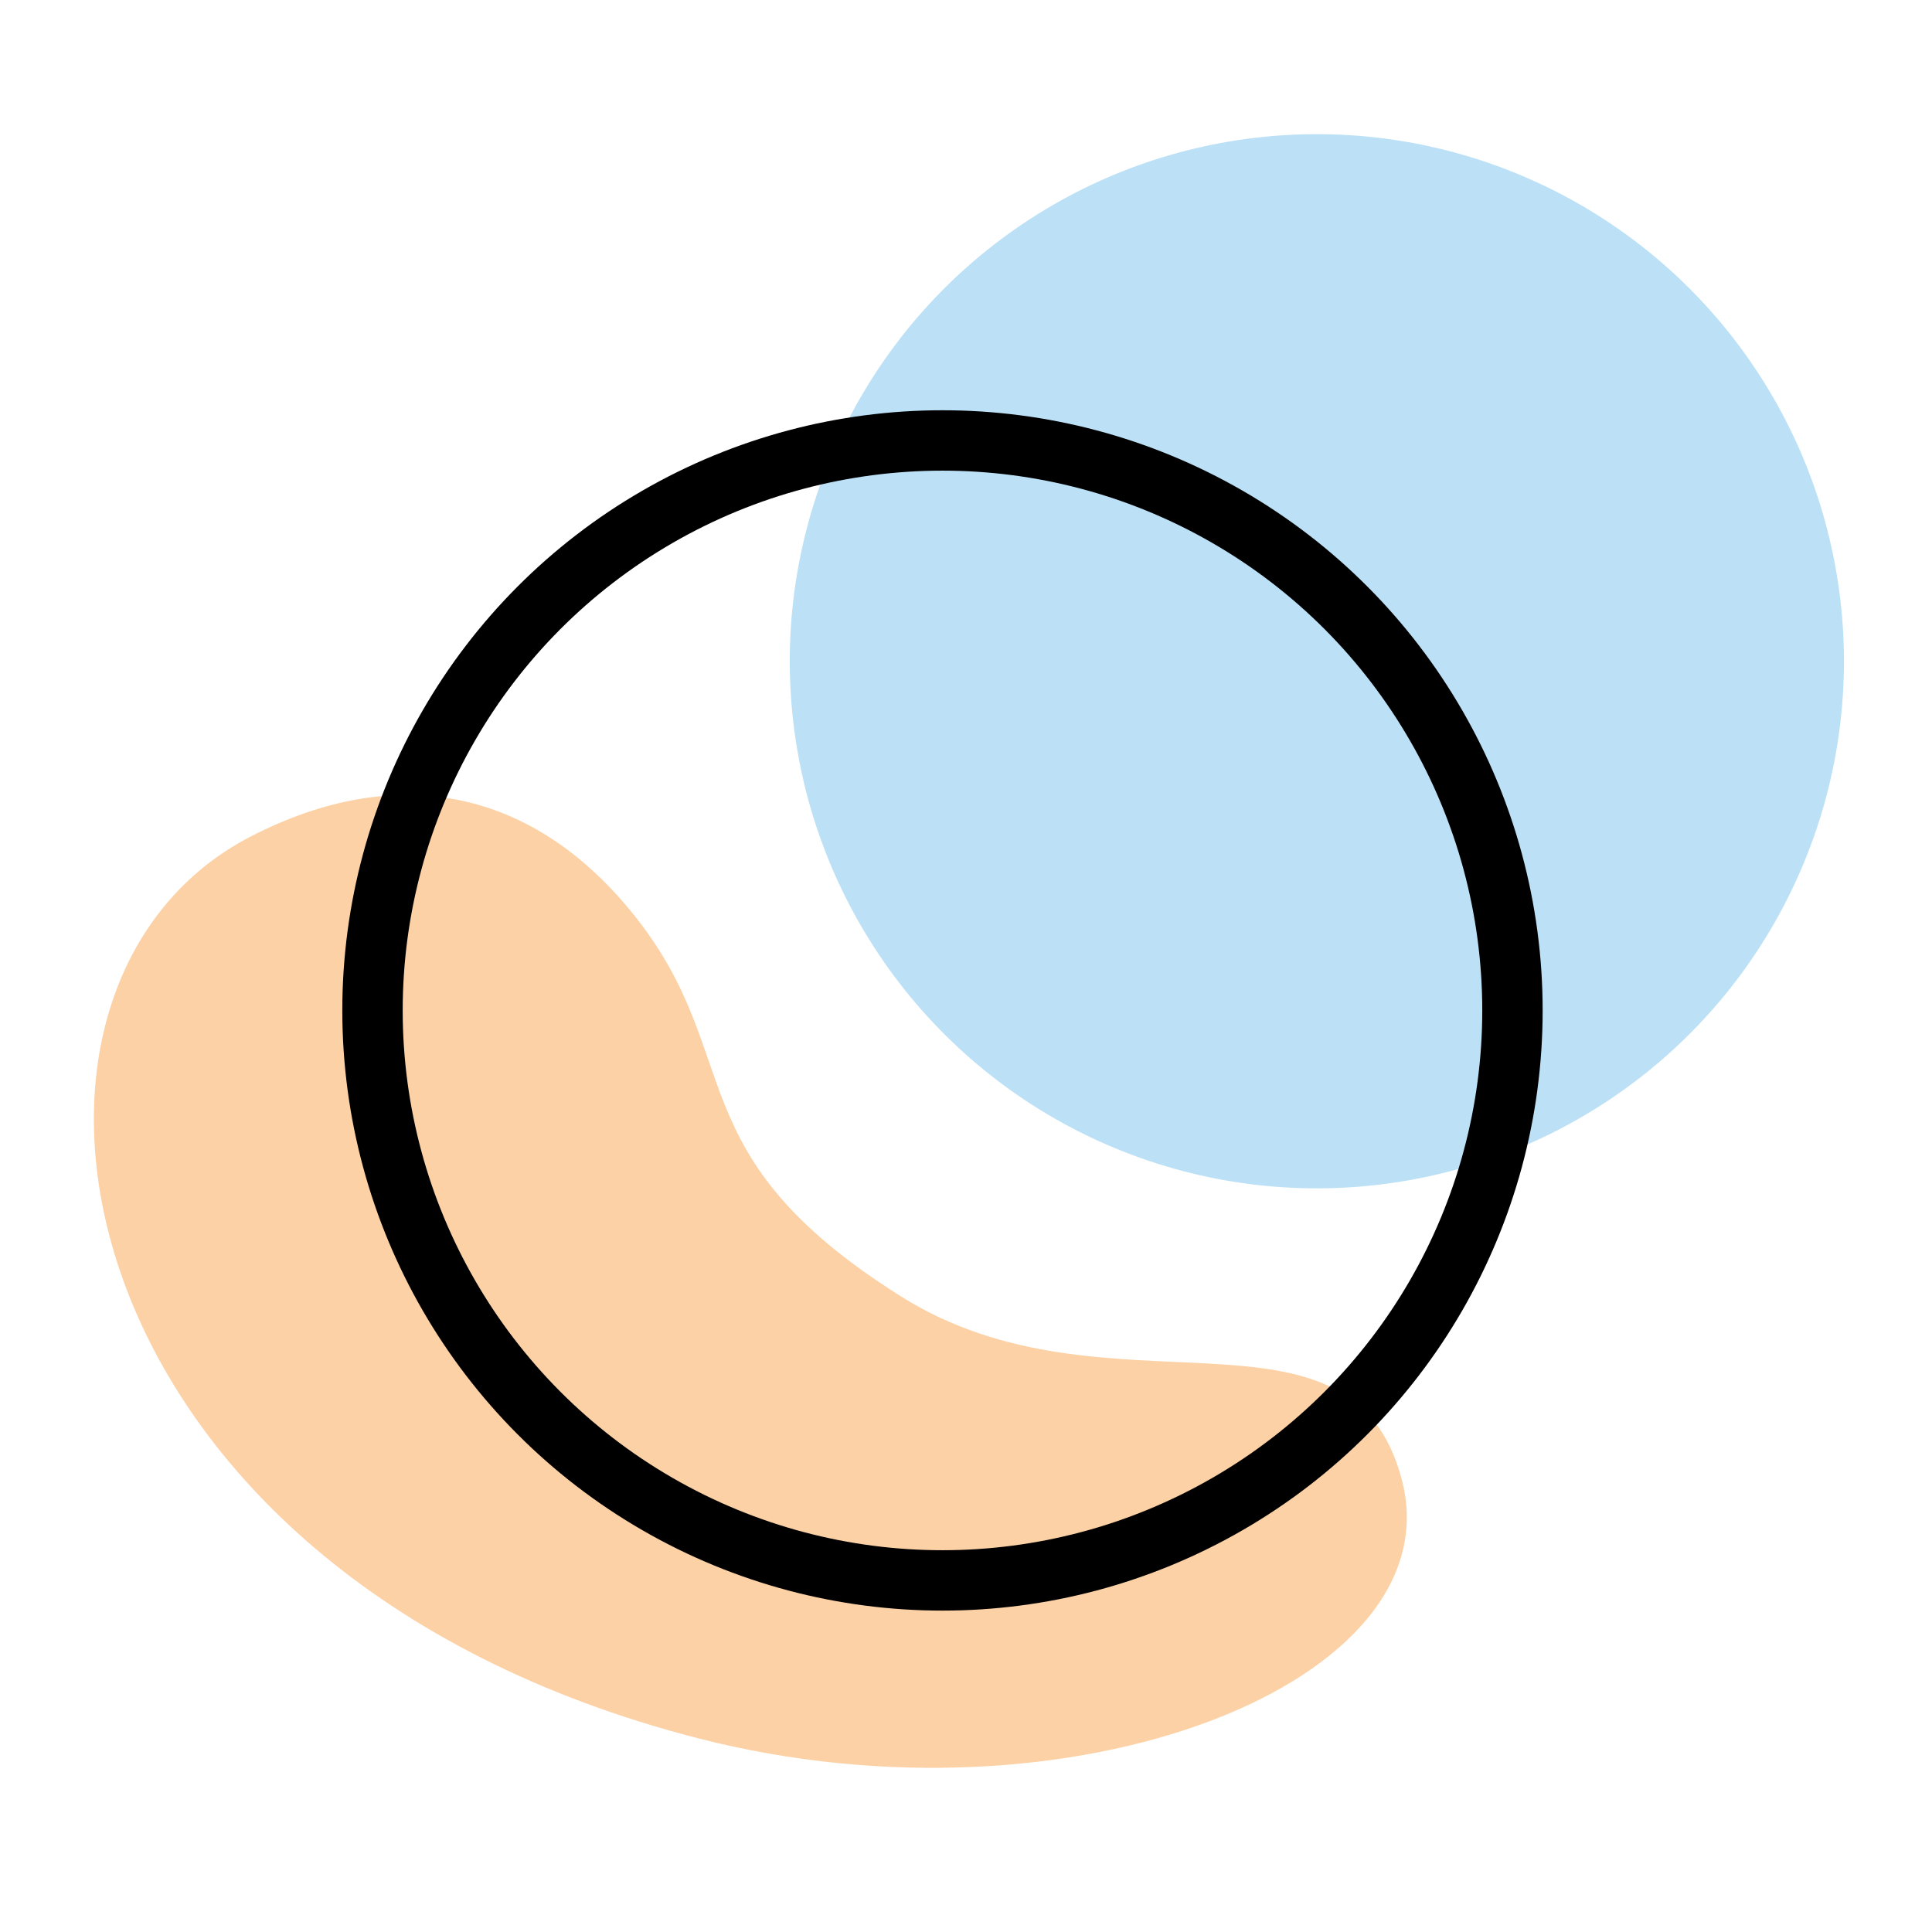 <?xml version="1.0" encoding="UTF-8" standalone="no"?>
<!-- Created with Inkscape (http://www.inkscape.org/) -->

<svg
   xmlns:dc="http://purl.org/dc/elements/1.1/"
   xmlns:cc="http://creativecommons.org/ns#"
   xmlns:rdf="http://www.w3.org/1999/02/22-rdf-syntax-ns#"
   xmlns:svg="http://www.w3.org/2000/svg"
   xmlns="http://www.w3.org/2000/svg"
   xmlns:sodipodi="http://sodipodi.sourceforge.net/DTD/sodipodi-0.dtd"
   xmlns:inkscape="http://www.inkscape.org/namespaces/inkscape"
   width="192"
   height="192"
   viewBox="0 0 192 192"
   id="svg2"
   version="1.1"
   inkscape:version="0.92.4 (5da689c313, 2019-01-14)"
   inkscape:export-filename="C:\Users\Melanie\Google Drive\MISC\Appstract\E - xxxhdpi - 192x192\firefox_lite.png"
   inkscape:export-xdpi="96"
   inkscape:export-ydpi="96"
   sodipodi:docname="firefox_lite.svg">
  <defs
     id="defs4" />
  <sodipodi:namedview
     id="base"
     pagecolor="#ffffff"
     bordercolor="#666666"
     borderopacity="1.0"
     inkscape:pageopacity="0.0"
     inkscape:pageshadow="2"
     inkscape:zoom="4"
     inkscape:cx="-59.375"
     inkscape:cy="91.847912"
     inkscape:document-units="px"
     inkscape:current-layer="g4227"
     showgrid="false"
     units="px"
     showguides="true"
     inkscape:window-width="3000"
     inkscape:window-height="1875"
     inkscape:window-x="-13"
     inkscape:window-y="-13"
     inkscape:window-maximized="1">
    <inkscape:grid
       type="xygrid"
       id="grid4136" />
  </sodipodi:namedview>
  <g
     inkscape:label="Layer 1"
     inkscape:groupmode="layer"
     id="layer1"
     transform="translate(0,-860.362)"
     style="display:none"
     sodipodi:insensitive="true">
    <g
       id="g5381"
       transform="translate(0,860.362)">
      <rect
         style="display:inline;opacity:1;fill:none;fill-opacity:1;stroke:#666666;stroke-width:0.1;stroke-linecap:round;stroke-linejoin:round;stroke-miterlimit:4;stroke-dasharray:none"
         id="rect4140"
         width="183.868"
         height="183.868"
         x="4.066"
         y="4.066" />
    </g>
  </g>
  <g
     inkscape:groupmode="layer"
     id="layer2"
     inkscape:label="Layer 2">
    <g
       id="g5415"
       transform="translate(0.579,3.93)">
      <g
         id="g6140"
         transform="matrix(1.153,0,0,1.153,-14.606,-16.938)">
        <g
           id="g6172"
           transform="matrix(1.089,0,0,1.089,-8.472,-8.393)">
          <g
             id="g6179"
             transform="matrix(0.95,0,0,0.95,4.782,4.738)">
            <g
               id="g4214"
               transform="translate(0,5.277)">
              <g
                 id="g4223"
                 transform="matrix(1.077,0,0,1.077,-3.223,-13.398)">
                <g
                   id="g4227"
                   transform="matrix(1.014,0,0,1.014,-0.866,0.266)">
                  <path
                     style="opacity:1;fill:#fcd1a5;fill-opacity:1;stroke:none;stroke-width:6.094;stroke-linecap:round;stroke-miterlimit:4;stroke-dasharray:none;stroke-opacity:1"
                     d="m 124.391,132.85 c 4.146,15.507 -25.147,27.109 -53.643,19.79 -49.256,-12.65 -56.311,-57.401 -34.145,-68.81 11.309,-5.82 21.642,-3.497 29.255,6.034 8.608,10.777 3.045,18.173 20.326,29.051 15.733,9.904 34.252,-0.862 38.208,13.934 z"
                     id="path4218"
                     inkscape:connector-curvature="0"
                     sodipodi:nodetypes="ssssss" />
                  <circle
                     style="opacity:1;fill:#bce1f6;fill-opacity:1;stroke:none;stroke-width:6.094;stroke-linecap:round;stroke-miterlimit:4;stroke-dasharray:none;stroke-opacity:1"
                     id="path4221"
                     cx="108.806"
                     cy="83.863"
                     r="40.211"
                     transform="rotate(-6.762)" />
                  <circle
                     style="fill:none;fill-opacity:1;stroke:#000000;stroke-width:4.607;stroke-linecap:round;stroke-linejoin:round;stroke-miterlimit:4;stroke-dasharray:none;stroke-opacity:1"
                     id="path5697"
                     cx="89.363"
                     cy="97.106"
                     r="43.483" />
                </g>
              </g>
            </g>
          </g>
        </g>
      </g>
    </g>
  </g>
</svg>
